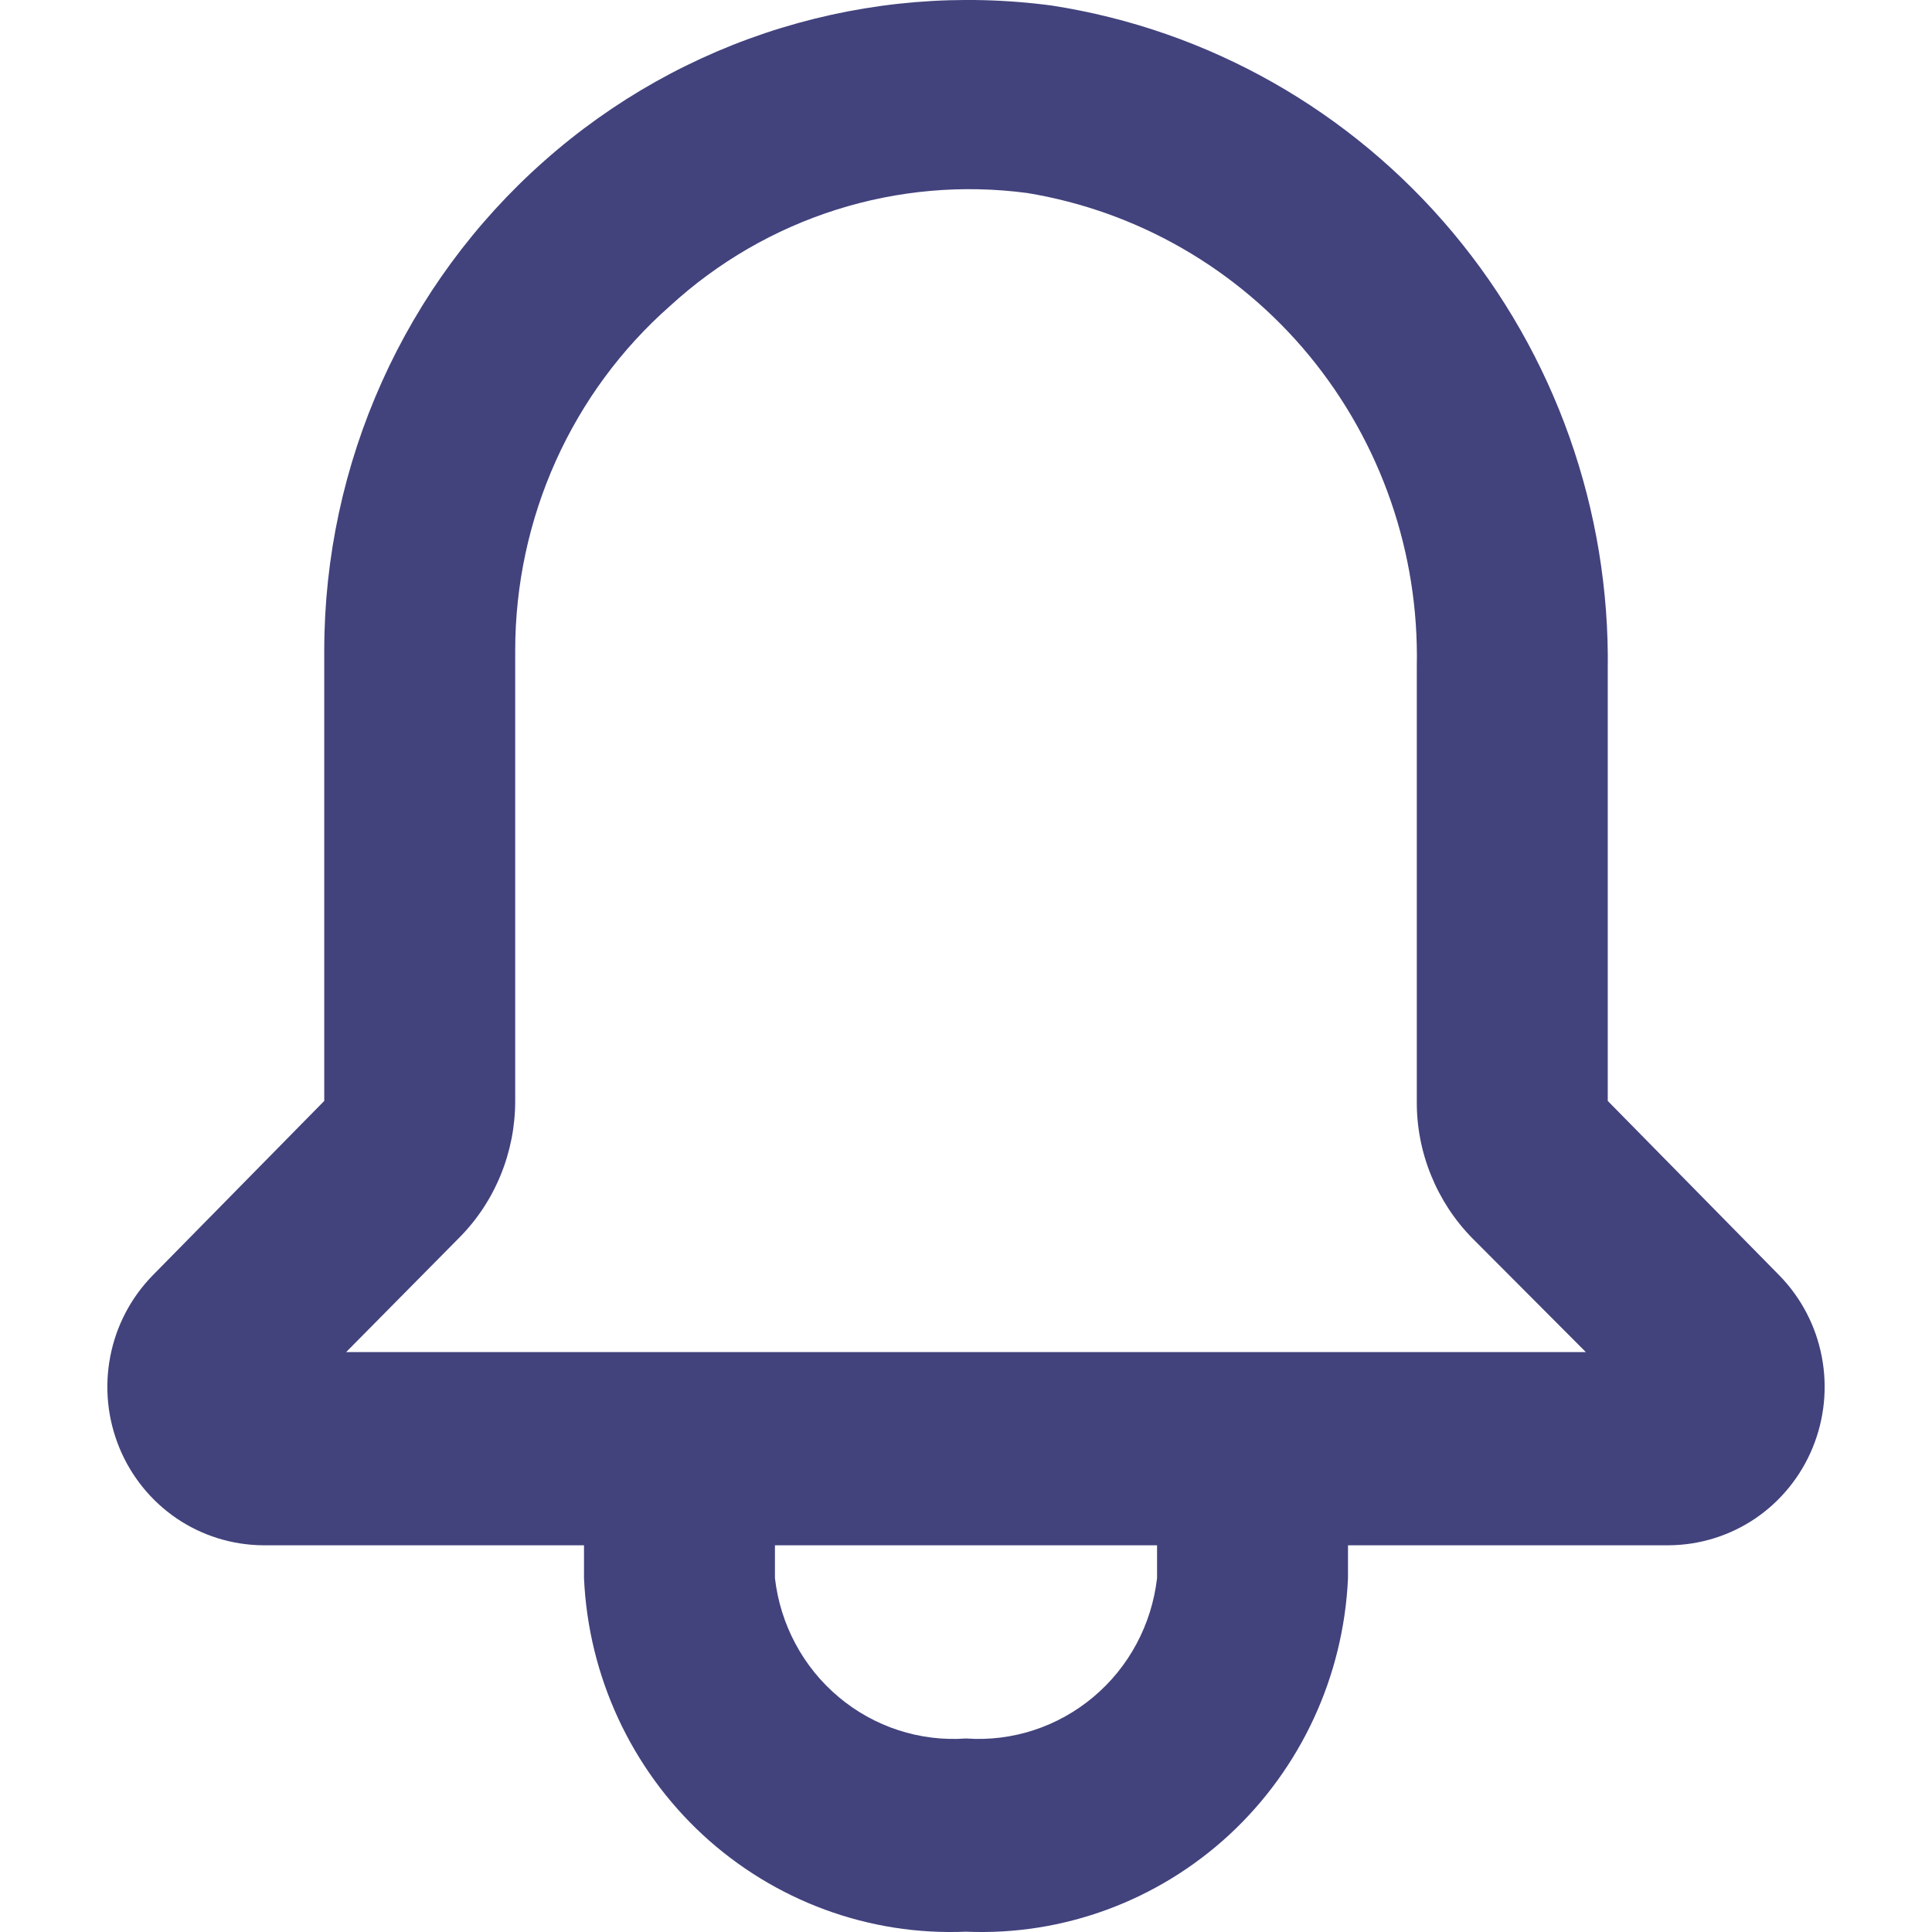 <svg width="18" height="18" viewBox="0 0 18 18" fill="none" xmlns="http://www.w3.org/2000/svg">
<path d="M16.581 11.886L14.979 10.257V6.244C15.001 4.753 14.488 3.305 13.536 2.167C12.584 1.029 11.258 0.278 9.801 0.052C8.955 -0.061 8.096 0.01 7.28 0.26C6.463 0.51 5.709 0.933 5.068 1.502C4.426 2.07 3.912 2.77 3.559 3.555C3.206 4.34 3.022 5.192 3.021 6.055V10.257L1.419 11.886C1.218 12.093 1.081 12.355 1.027 12.64C0.972 12.925 1.002 13.22 1.112 13.488C1.222 13.756 1.408 13.985 1.646 14.147C1.884 14.308 2.164 14.395 2.451 14.397H5.441V14.703C5.482 15.617 5.88 16.476 6.547 17.094C7.215 17.711 8.097 18.036 9 17.997C9.903 18.036 10.785 17.711 11.453 17.094C12.12 16.476 12.518 15.617 12.559 14.703V14.397H15.549C15.836 14.395 16.116 14.308 16.354 14.147C16.592 13.985 16.778 13.756 16.888 13.488C16.998 13.22 17.028 12.925 16.973 12.64C16.919 12.355 16.782 12.093 16.581 11.886ZM10.78 14.703C10.73 15.136 10.518 15.533 10.186 15.811C9.855 16.089 9.43 16.228 9 16.197C8.57 16.228 8.145 16.089 7.814 15.811C7.482 15.533 7.27 15.136 7.22 14.703V14.397H10.78V14.703ZM3.225 12.597L4.275 11.535C4.442 11.368 4.574 11.169 4.664 10.949C4.754 10.73 4.8 10.495 4.8 10.257V6.055C4.801 5.447 4.93 4.847 5.178 4.295C5.427 3.742 5.789 3.25 6.242 2.851C6.688 2.442 7.216 2.136 7.791 1.954C8.366 1.772 8.972 1.719 9.569 1.798C10.598 1.967 11.533 2.506 12.2 3.316C12.867 4.127 13.222 5.153 13.2 6.208V10.257C13.198 10.494 13.243 10.729 13.332 10.948C13.421 11.168 13.551 11.367 13.716 11.535L14.775 12.597H3.225Z" fill="#42427D"/>
</svg>
